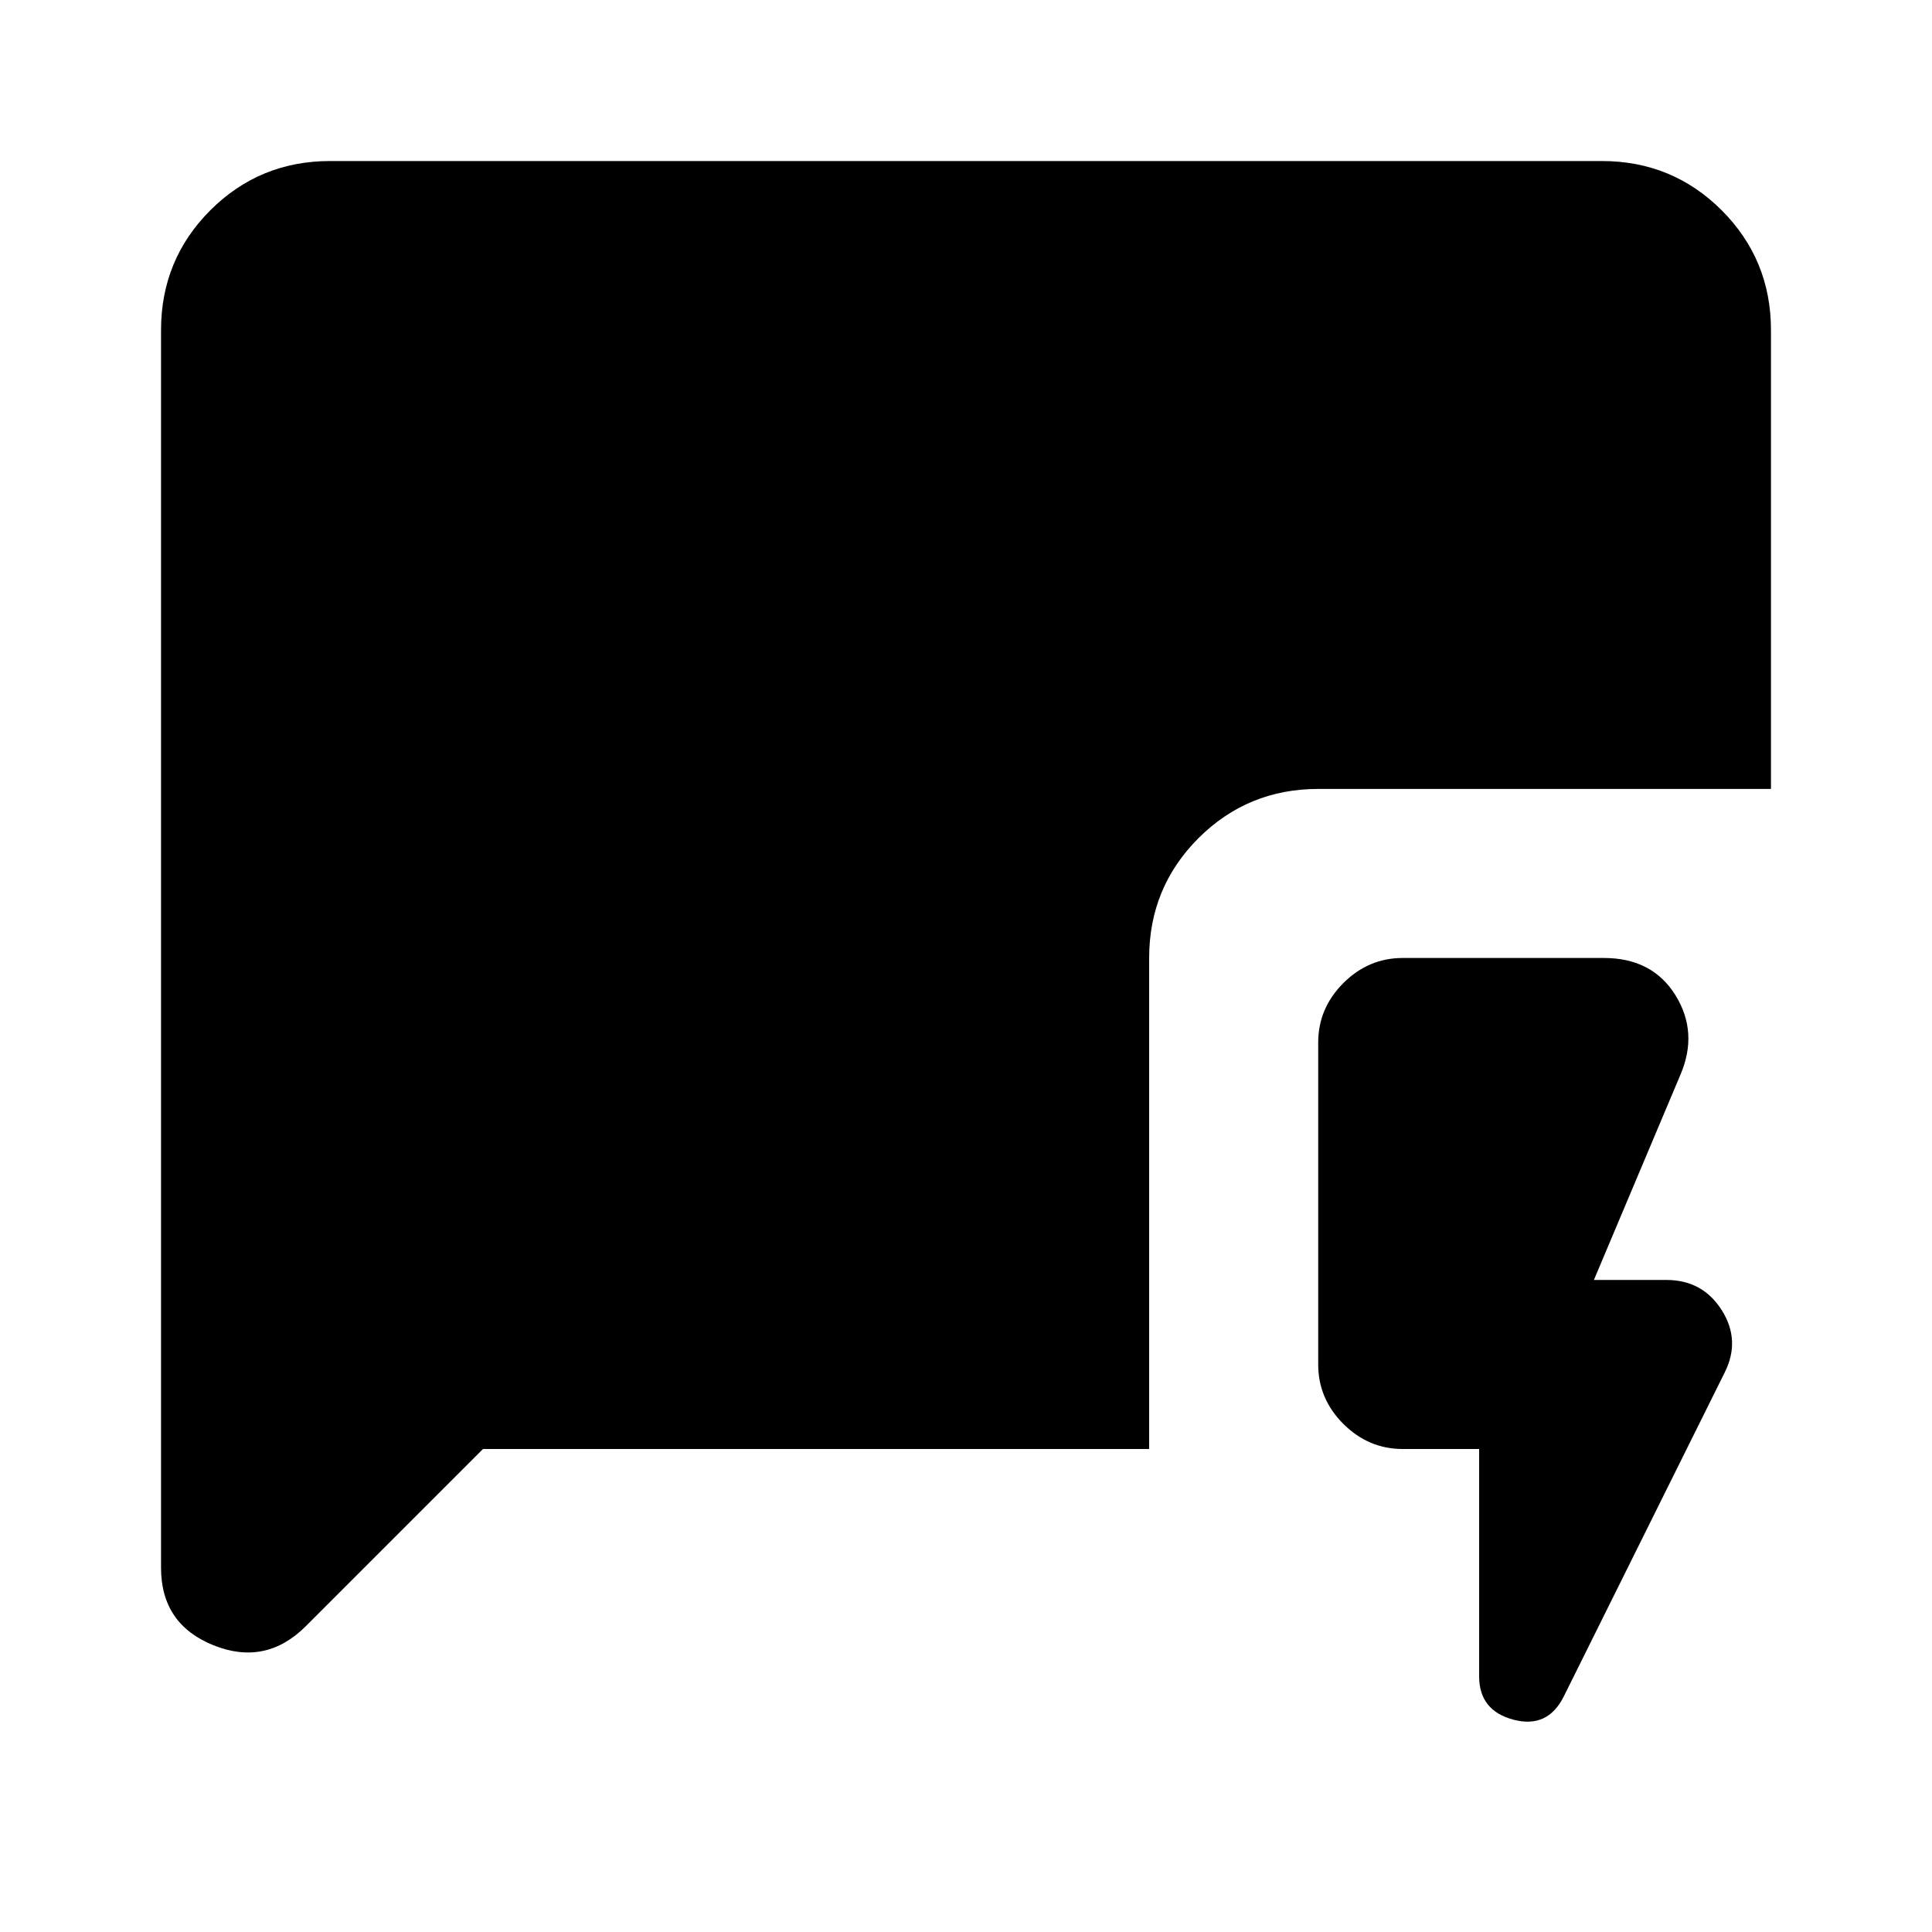 <svg xmlns="http://www.w3.org/2000/svg" height="20" width="20"><path d="M15.312 15h-.791q-.354 0-.615-.26-.26-.261-.26-.615v-3.333q0-.354.26-.615.261-.26.615-.26h2.083q.5 0 .74.385.239.386.052.823L16.5 13.25h.75q.375 0 .573.312.198.313.031.646l-1.666 3.354q-.167.334-.521.24-.355-.094-.355-.448ZM5 15l-1.833 1.833q-.417.417-.959.198-.541-.219-.541-.802V3.417q0-.729.51-1.24.511-.51 1.24-.51h13.166q.729 0 1.24.51.51.511.51 1.24v4.75h-4.687q-.729 0-1.24.51-.51.511-.51 1.24V15Z"/></svg>